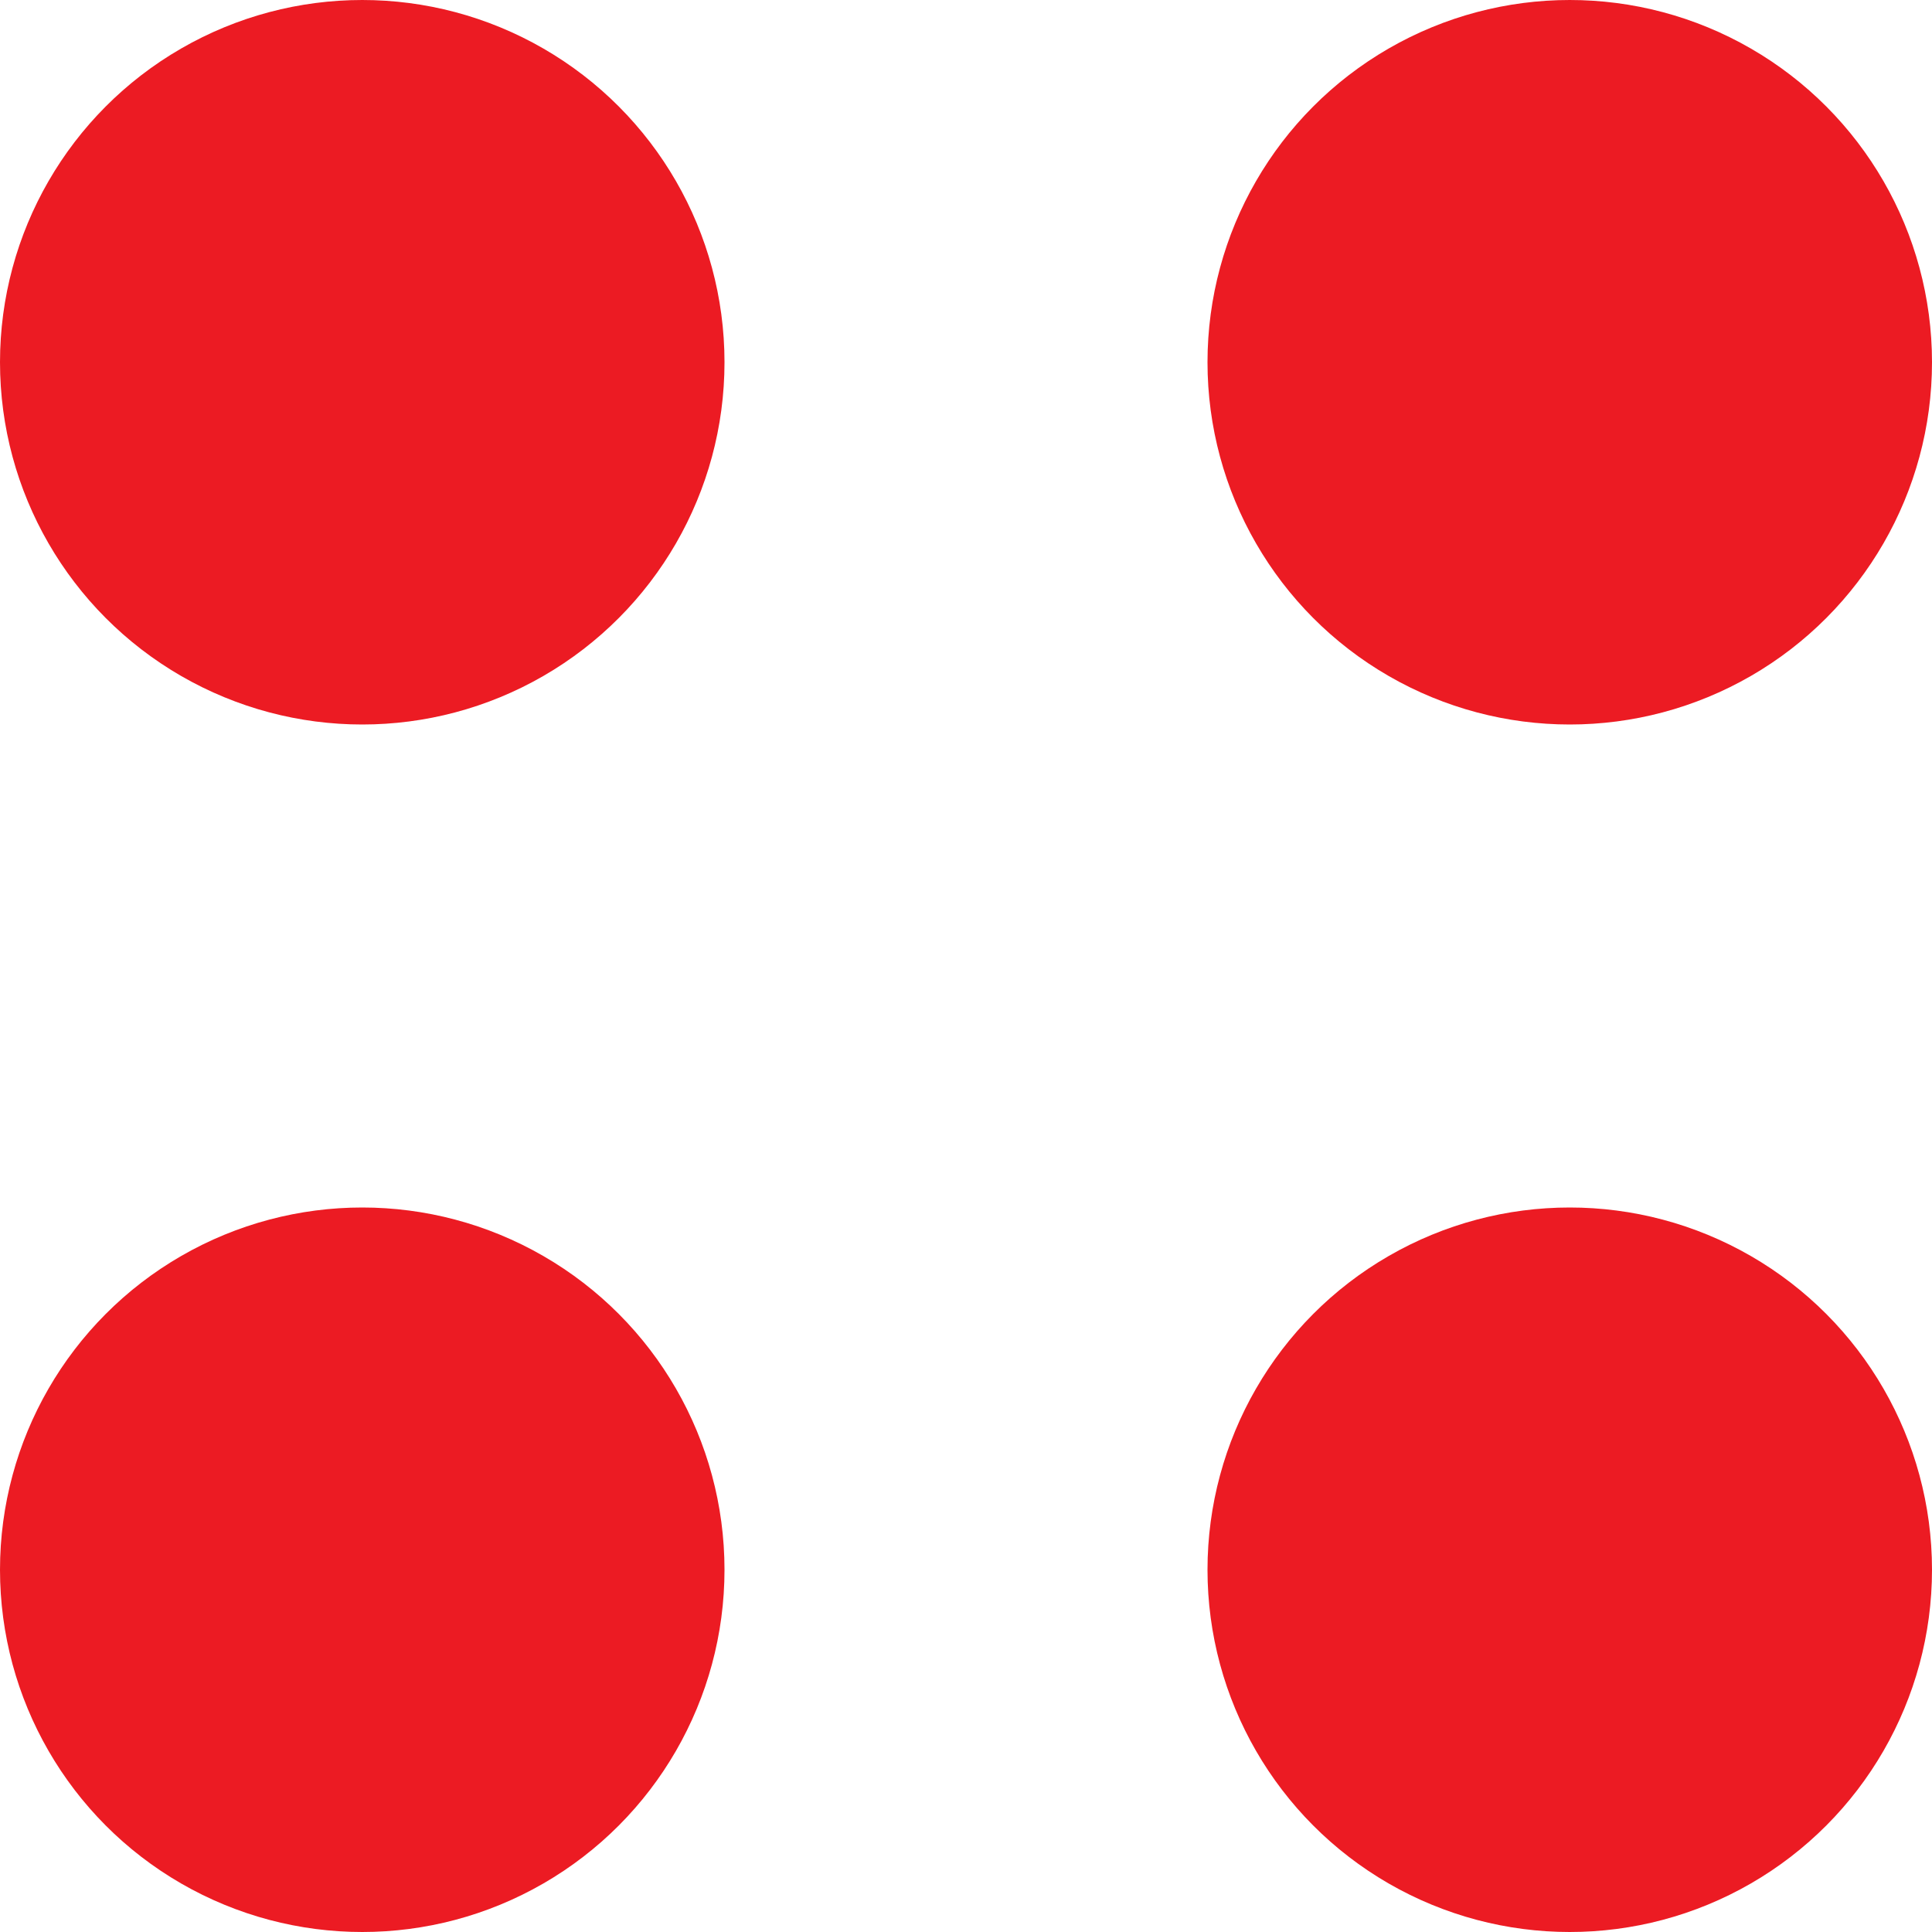 <svg xmlns="http://www.w3.org/2000/svg" width="16" height="16" viewBox="0 0 16 16">
  <g id="Group_5994" data-name="Group 5994" transform="translate(-1313 -950)">
    <circle id="Ellipse_148" data-name="Ellipse 148" cx="3" cy="3" r="3" transform="translate(1313 950)" fill="#ec1b23"/>
    <circle id="Ellipse_149" data-name="Ellipse 149" cx="3" cy="3" r="3" transform="translate(1323 950)" fill="#ec1b23"/>
    <circle id="Ellipse_150" data-name="Ellipse 150" cx="3" cy="3" r="3" transform="translate(1313 960)" fill="#ec1b23"/>
    <circle id="Ellipse_151" data-name="Ellipse 151" cx="3" cy="3" r="3" transform="translate(1323 960)" fill="#ec1b23"/>
  </g>
</svg>

